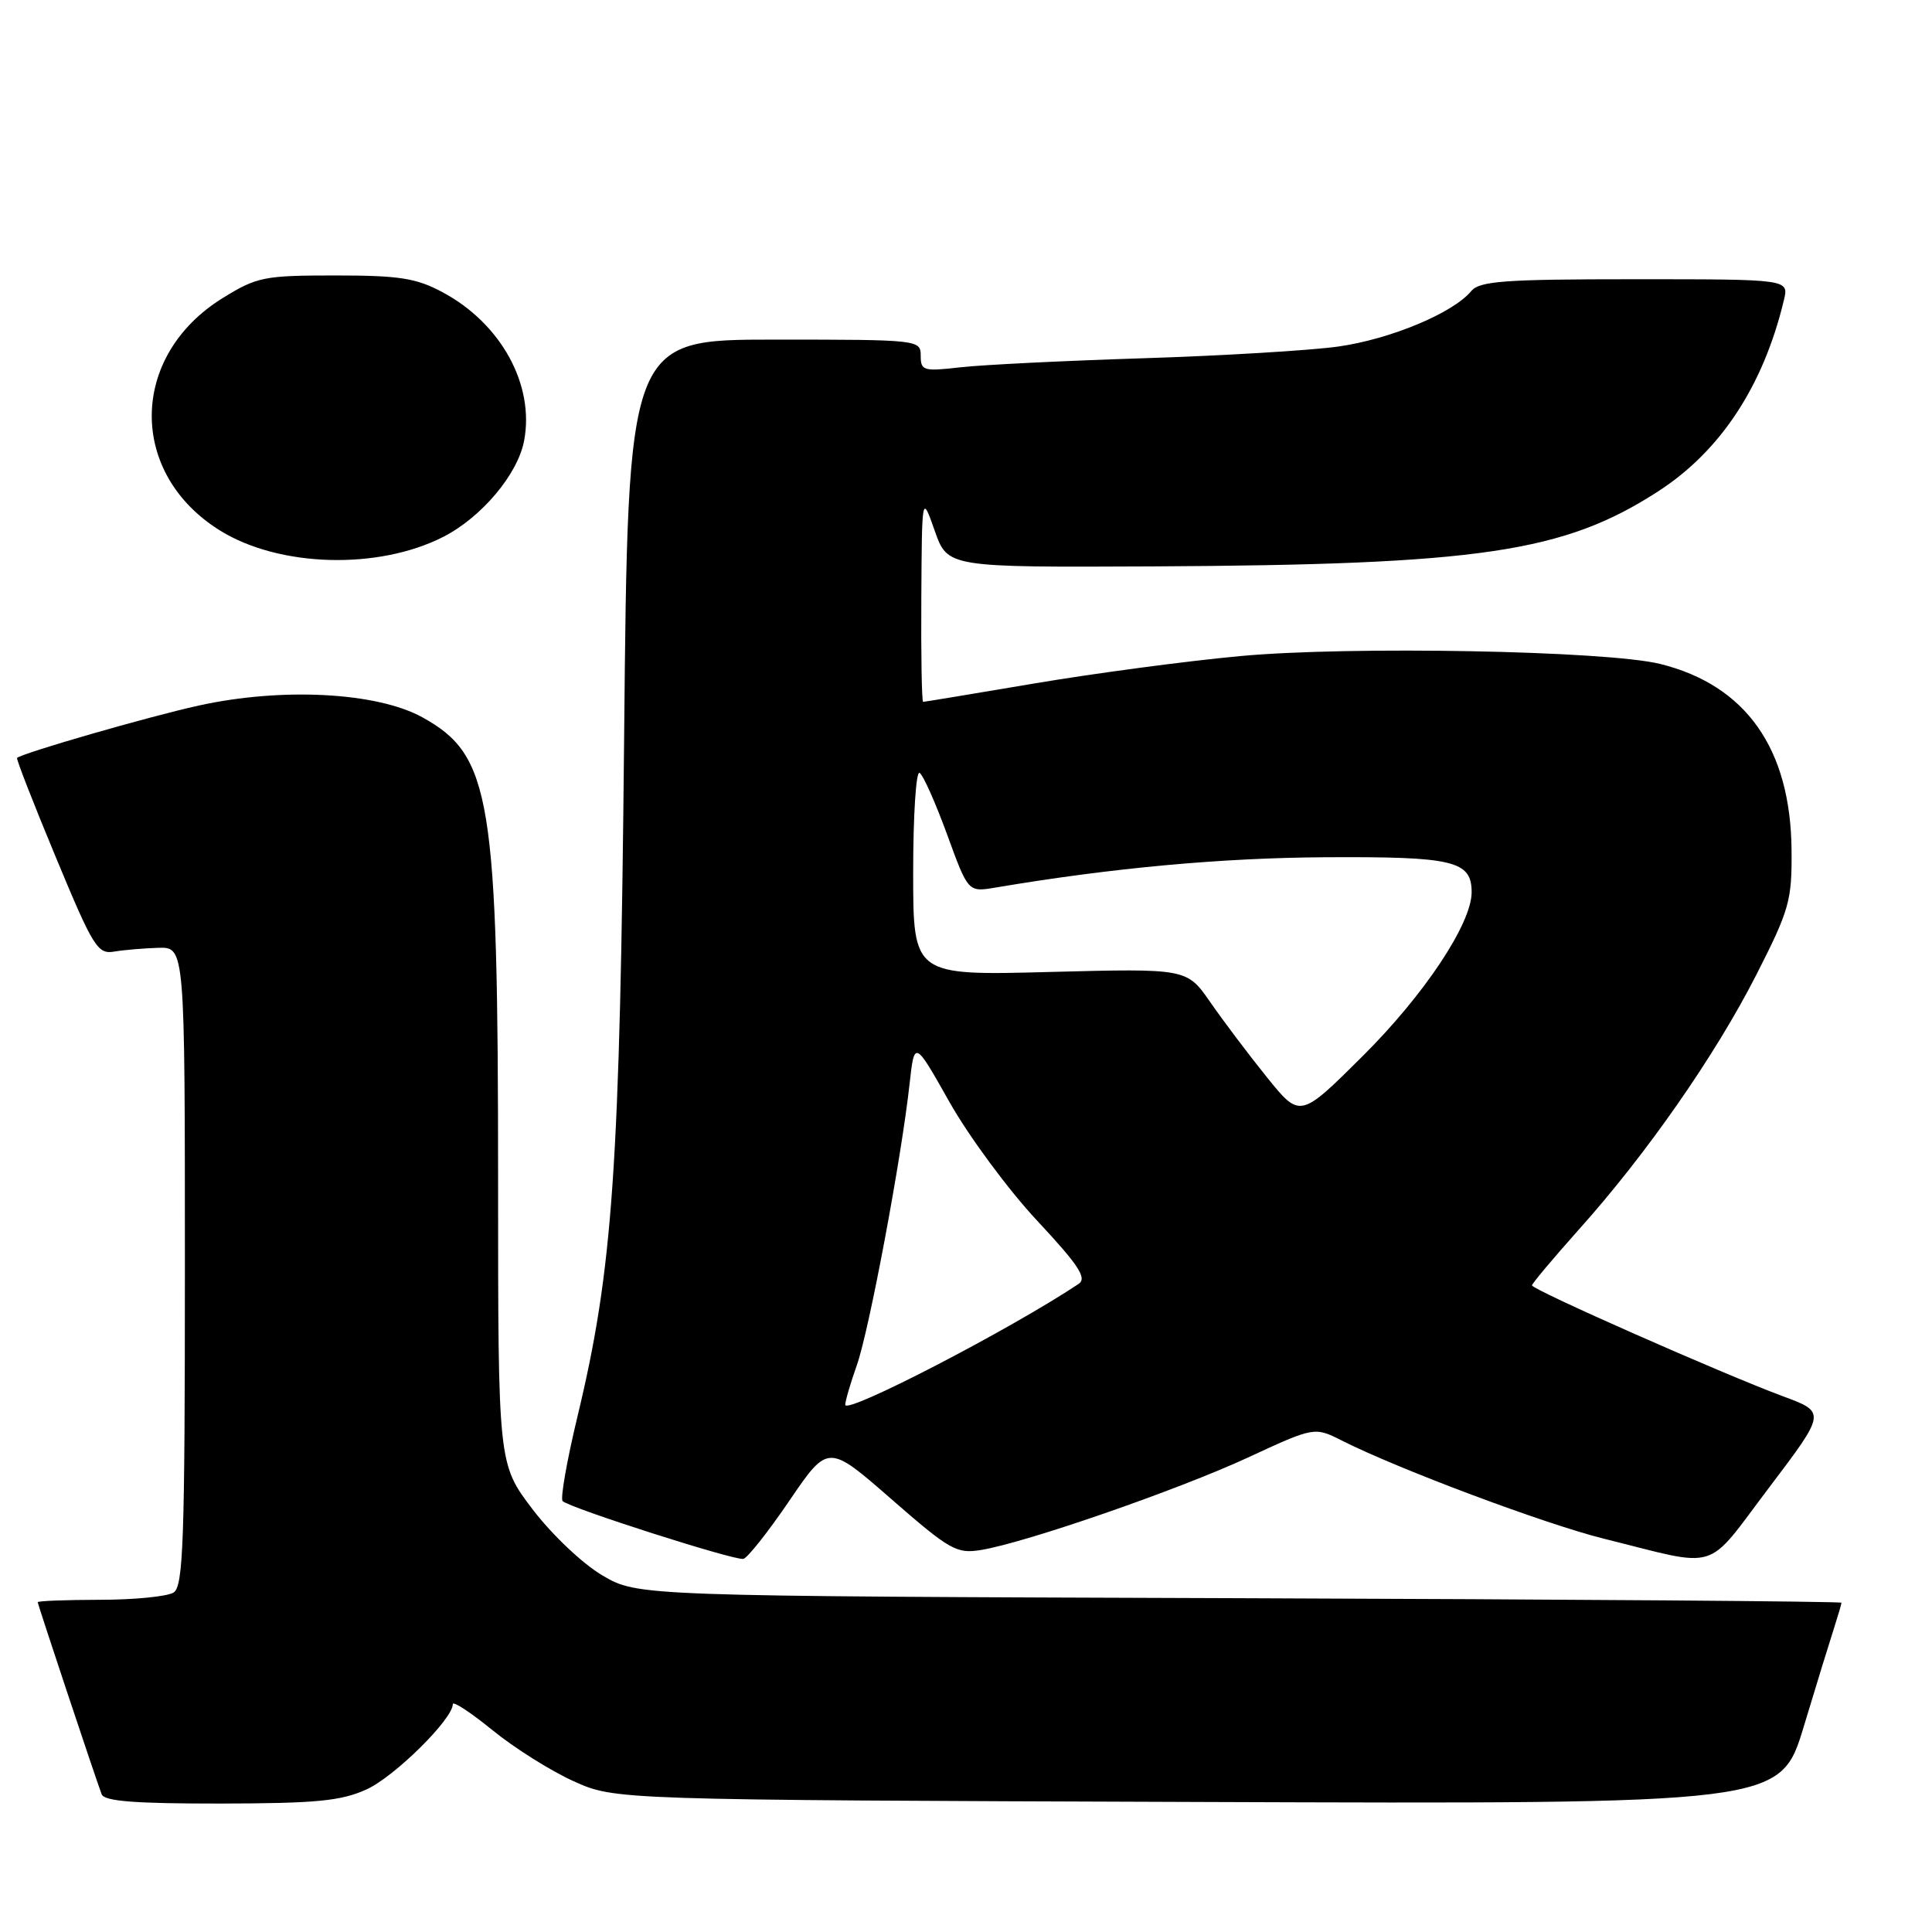 <?xml version="1.0" encoding="UTF-8" standalone="no"?>
<!DOCTYPE svg PUBLIC "-//W3C//DTD SVG 1.1//EN" "http://www.w3.org/Graphics/SVG/1.1/DTD/svg11.dtd" >
<svg xmlns="http://www.w3.org/2000/svg" xmlns:xlink="http://www.w3.org/1999/xlink" version="1.1" viewBox="0 0 256 256">
 <g >
 <path fill="currentColor"
d=" M 48.56 237.11 C 52.27 235.43 60.00 227.79 60.00 225.81 C 60.00 225.35 62.37 226.91 65.26 229.26 C 68.16 231.62 72.99 234.66 76.01 236.02 C 81.50 238.50 81.50 238.50 158.70 238.77 C 235.90 239.05 235.90 239.05 239.01 228.77 C 240.71 223.12 242.54 217.20 243.06 215.60 C 243.57 214.01 244.00 212.55 244.00 212.37 C 244.00 212.19 208.11 211.92 164.25 211.77 C 84.50 211.50 84.50 211.50 79.82 208.75 C 77.20 207.21 73.14 203.36 70.57 199.99 C 66.00 193.98 66.00 193.98 66.00 156.56 C 66.00 105.64 65.10 100.10 55.97 95.05 C 49.95 91.72 37.36 91.06 26.33 93.49 C 19.66 94.96 3.00 99.77 2.26 100.43 C 2.13 100.55 4.43 106.46 7.39 113.57 C 12.34 125.50 12.94 126.47 15.13 126.09 C 16.43 125.87 19.07 125.65 21.00 125.59 C 24.50 125.50 24.50 125.50 24.50 167.79 C 24.50 204.29 24.29 210.20 23.00 211.02 C 22.18 211.54 17.79 211.98 13.25 211.98 C 8.71 211.99 5.00 212.13 5.00 212.30 C 5.00 212.59 12.56 235.32 13.47 237.75 C 13.82 238.68 17.89 238.99 29.22 238.98 C 41.90 238.96 45.19 238.64 48.56 237.11 Z  M 104.61 198.83 C 109.73 191.32 109.73 191.32 118.11 198.64 C 125.87 205.41 126.76 205.91 130.00 205.38 C 135.95 204.40 156.04 197.44 165.34 193.14 C 174.17 189.05 174.17 189.05 177.84 190.90 C 185.28 194.66 204.74 201.95 212.50 203.88 C 228.12 207.76 225.81 208.47 234.40 197.13 C 241.97 187.13 241.97 187.13 236.24 185.01 C 228.29 182.06 203.00 170.89 203.00 170.32 C 203.00 170.07 205.79 166.75 209.19 162.94 C 218.19 152.90 227.28 139.84 232.71 129.19 C 237.11 120.54 237.45 119.35 237.39 112.63 C 237.27 99.20 231.35 90.80 220.00 87.98 C 212.94 86.22 178.78 85.58 164.27 86.94 C 157.25 87.59 145.01 89.22 137.07 90.56 C 129.14 91.90 122.50 93.00 122.32 93.00 C 122.14 93.00 122.03 86.81 122.08 79.25 C 122.16 65.50 122.16 65.50 123.86 70.34 C 125.57 75.18 125.57 75.18 152.83 75.05 C 196.12 74.83 207.21 73.19 219.71 65.11 C 227.99 59.76 233.67 51.11 236.38 39.75 C 237.04 37.00 237.04 37.00 216.64 37.00 C 199.28 37.00 196.05 37.24 194.94 38.58 C 192.52 41.49 184.21 44.95 177.32 45.92 C 173.57 46.44 161.95 47.14 151.50 47.47 C 141.05 47.80 130.14 48.34 127.25 48.67 C 122.37 49.23 122.00 49.13 122.00 47.14 C 122.00 45.03 121.75 45.00 102.60 45.00 C 83.20 45.00 83.20 45.00 82.70 97.75 C 82.15 154.79 81.23 168.14 76.50 187.77 C 75.11 193.56 74.23 198.57 74.55 198.90 C 75.43 199.80 97.35 206.81 98.50 206.56 C 99.05 206.44 101.80 202.96 104.61 198.83 Z  M 58.73 71.14 C 63.81 68.55 68.62 62.83 69.45 58.39 C 70.85 50.98 66.38 42.85 58.62 38.71 C 55.15 36.85 52.90 36.50 44.42 36.50 C 34.97 36.50 34.04 36.69 29.50 39.50 C 17.11 47.17 16.95 62.75 29.19 70.32 C 37.04 75.17 50.12 75.53 58.73 71.14 Z  M 112.00 186.14 C 112.00 185.65 112.69 183.28 113.54 180.88 C 115.17 176.26 119.43 153.56 120.52 143.65 C 121.17 137.80 121.17 137.80 125.83 146.06 C 128.40 150.61 133.62 157.67 137.43 161.75 C 142.93 167.64 144.06 169.36 142.93 170.12 C 133.83 176.18 112.00 187.49 112.00 186.14 Z  M 167.88 142.75 C 165.47 139.76 162.10 135.29 160.38 132.81 C 157.27 128.32 157.27 128.32 139.13 128.79 C 121.00 129.27 121.00 129.27 121.00 115.58 C 121.00 108.04 121.38 102.12 121.85 102.41 C 122.33 102.70 123.96 106.38 125.50 110.58 C 128.28 118.22 128.28 118.22 131.89 117.61 C 147.35 115.00 161.84 113.67 175.59 113.59 C 192.64 113.49 195.00 114.06 195.00 118.23 C 195.00 122.38 188.72 131.82 180.59 139.91 C 172.27 148.19 172.27 148.19 167.88 142.75 Z "/>
</g>
</svg>